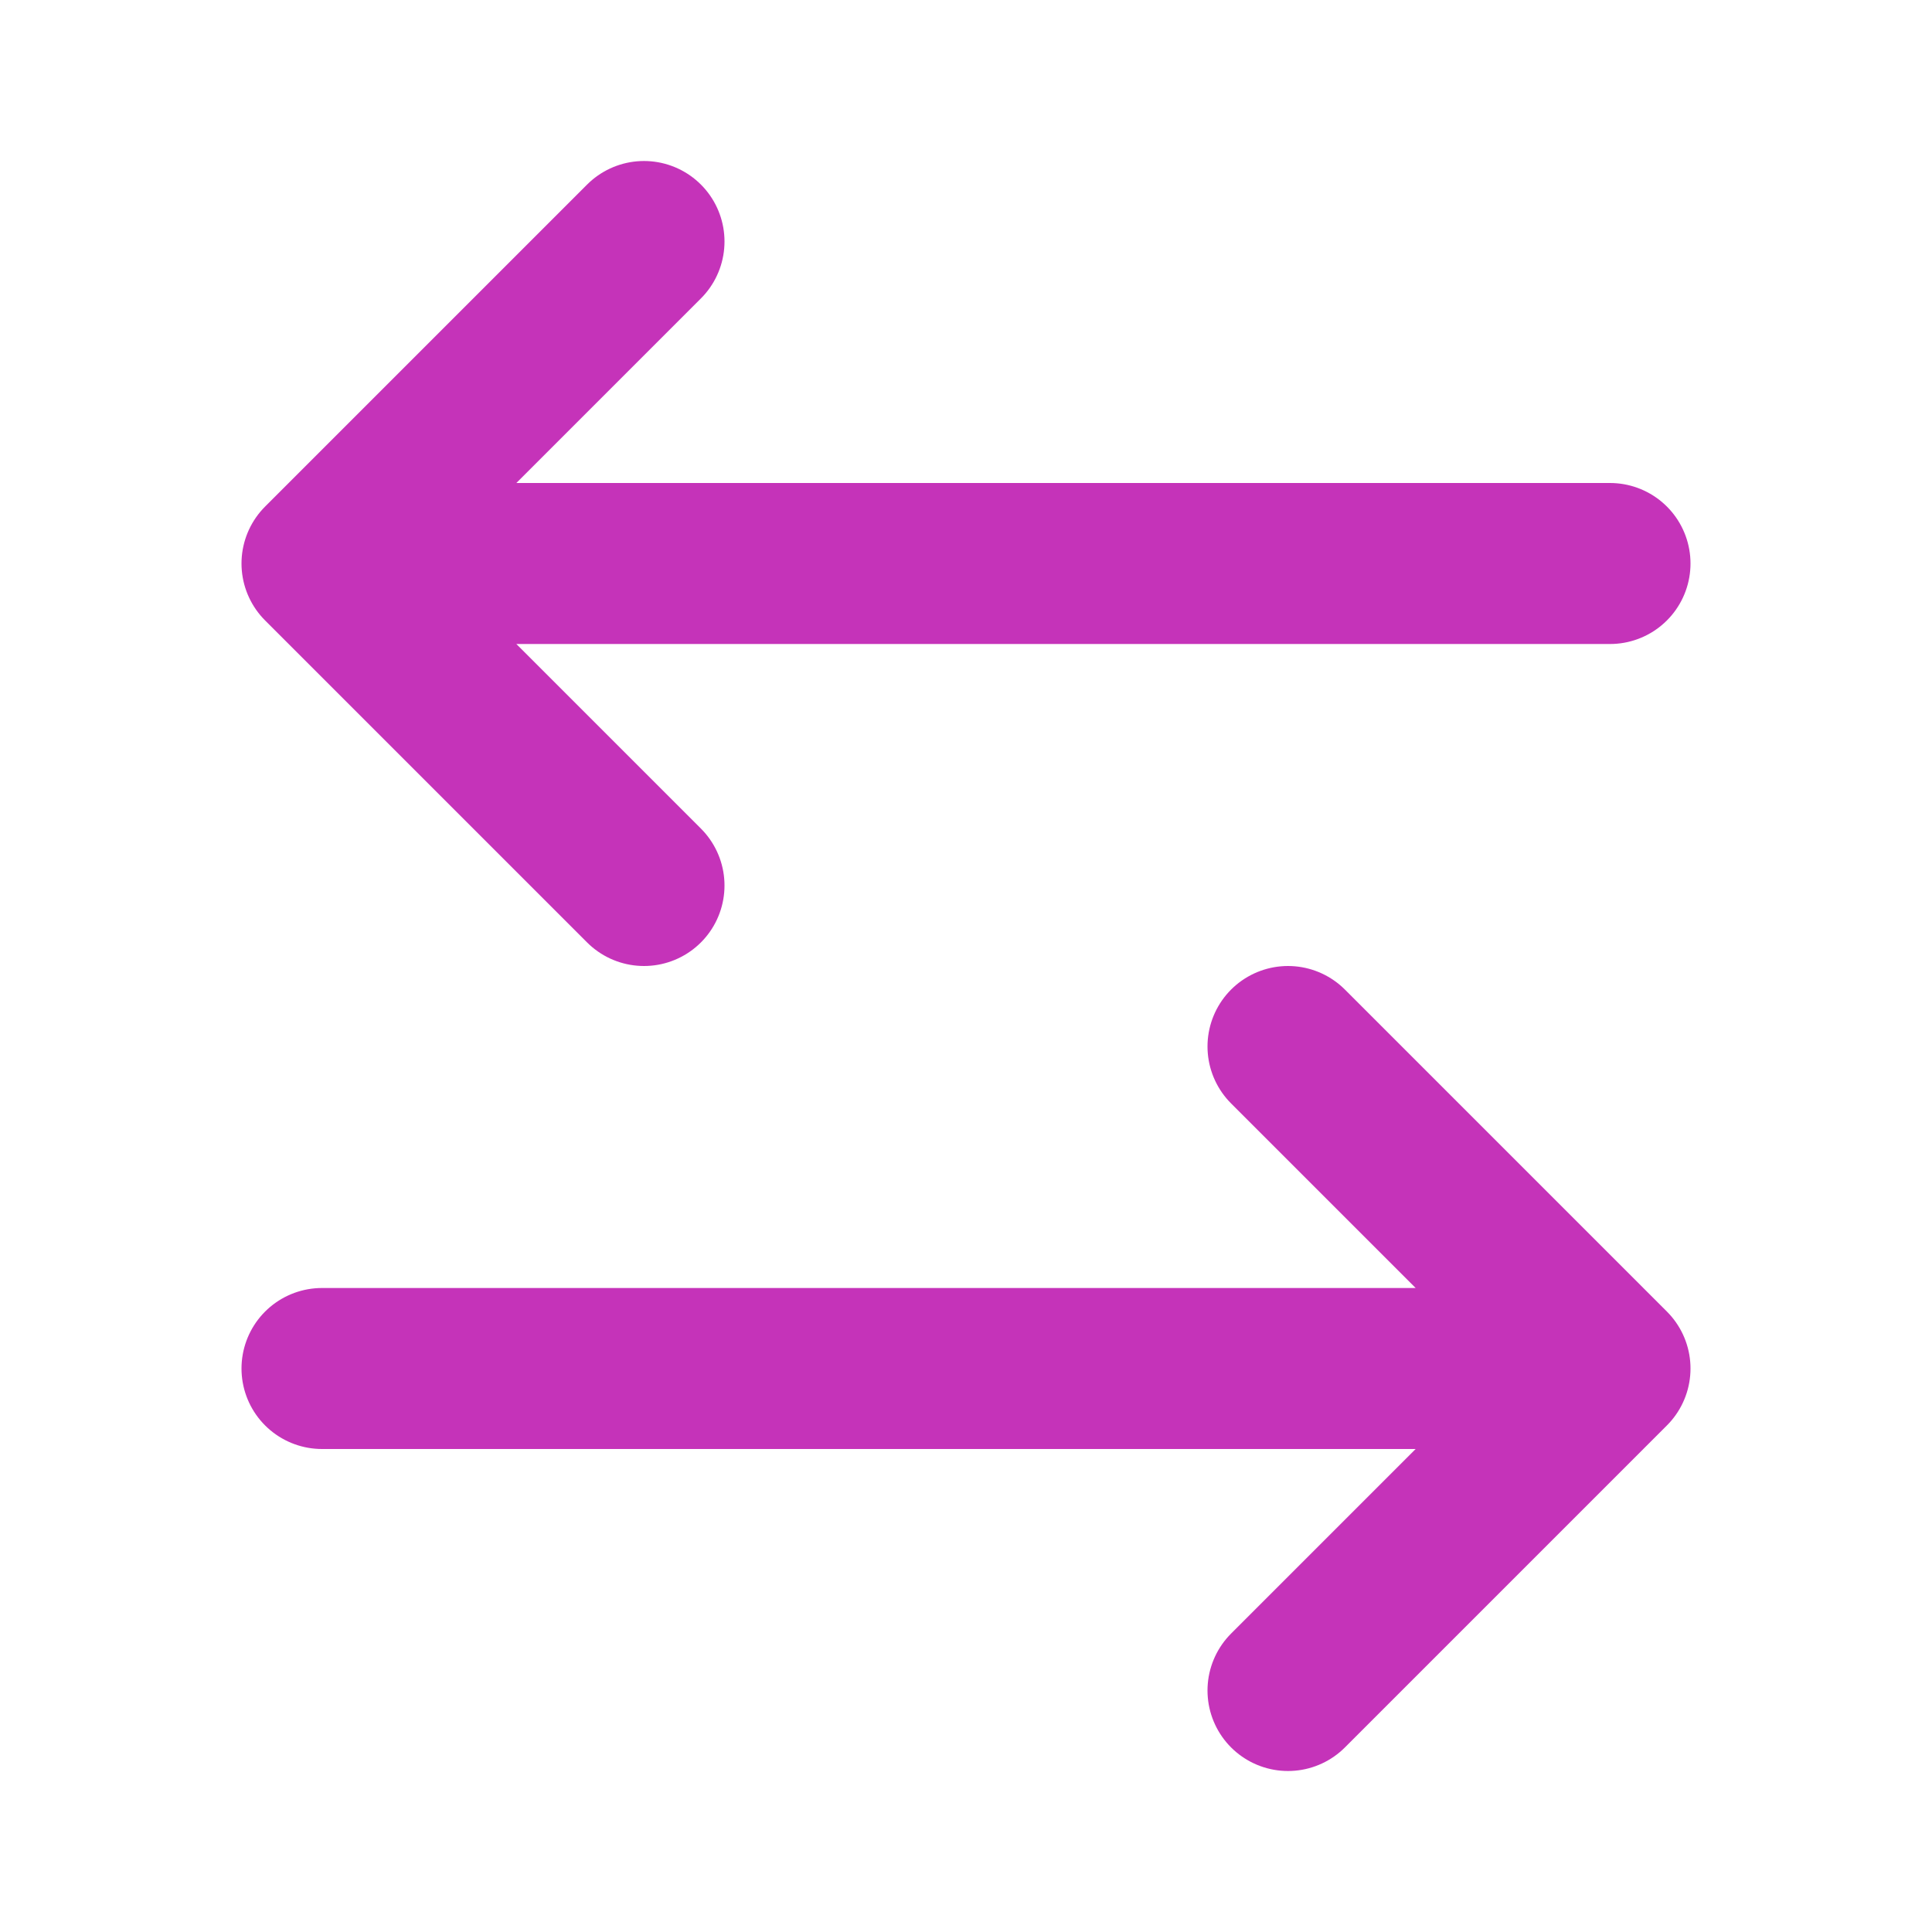 <svg width="24" height="24" viewBox="0 0 24 24" fill="none" xmlns="http://www.w3.org/2000/svg">
<path d="M8 3L4 7M4 7L8 11M4 7H20M16 21L20 17M20 17L16 13M20 17H4" stroke="#C533B9" stroke-width="2" stroke-linecap="round" stroke-linejoin="round"/>
</svg>
